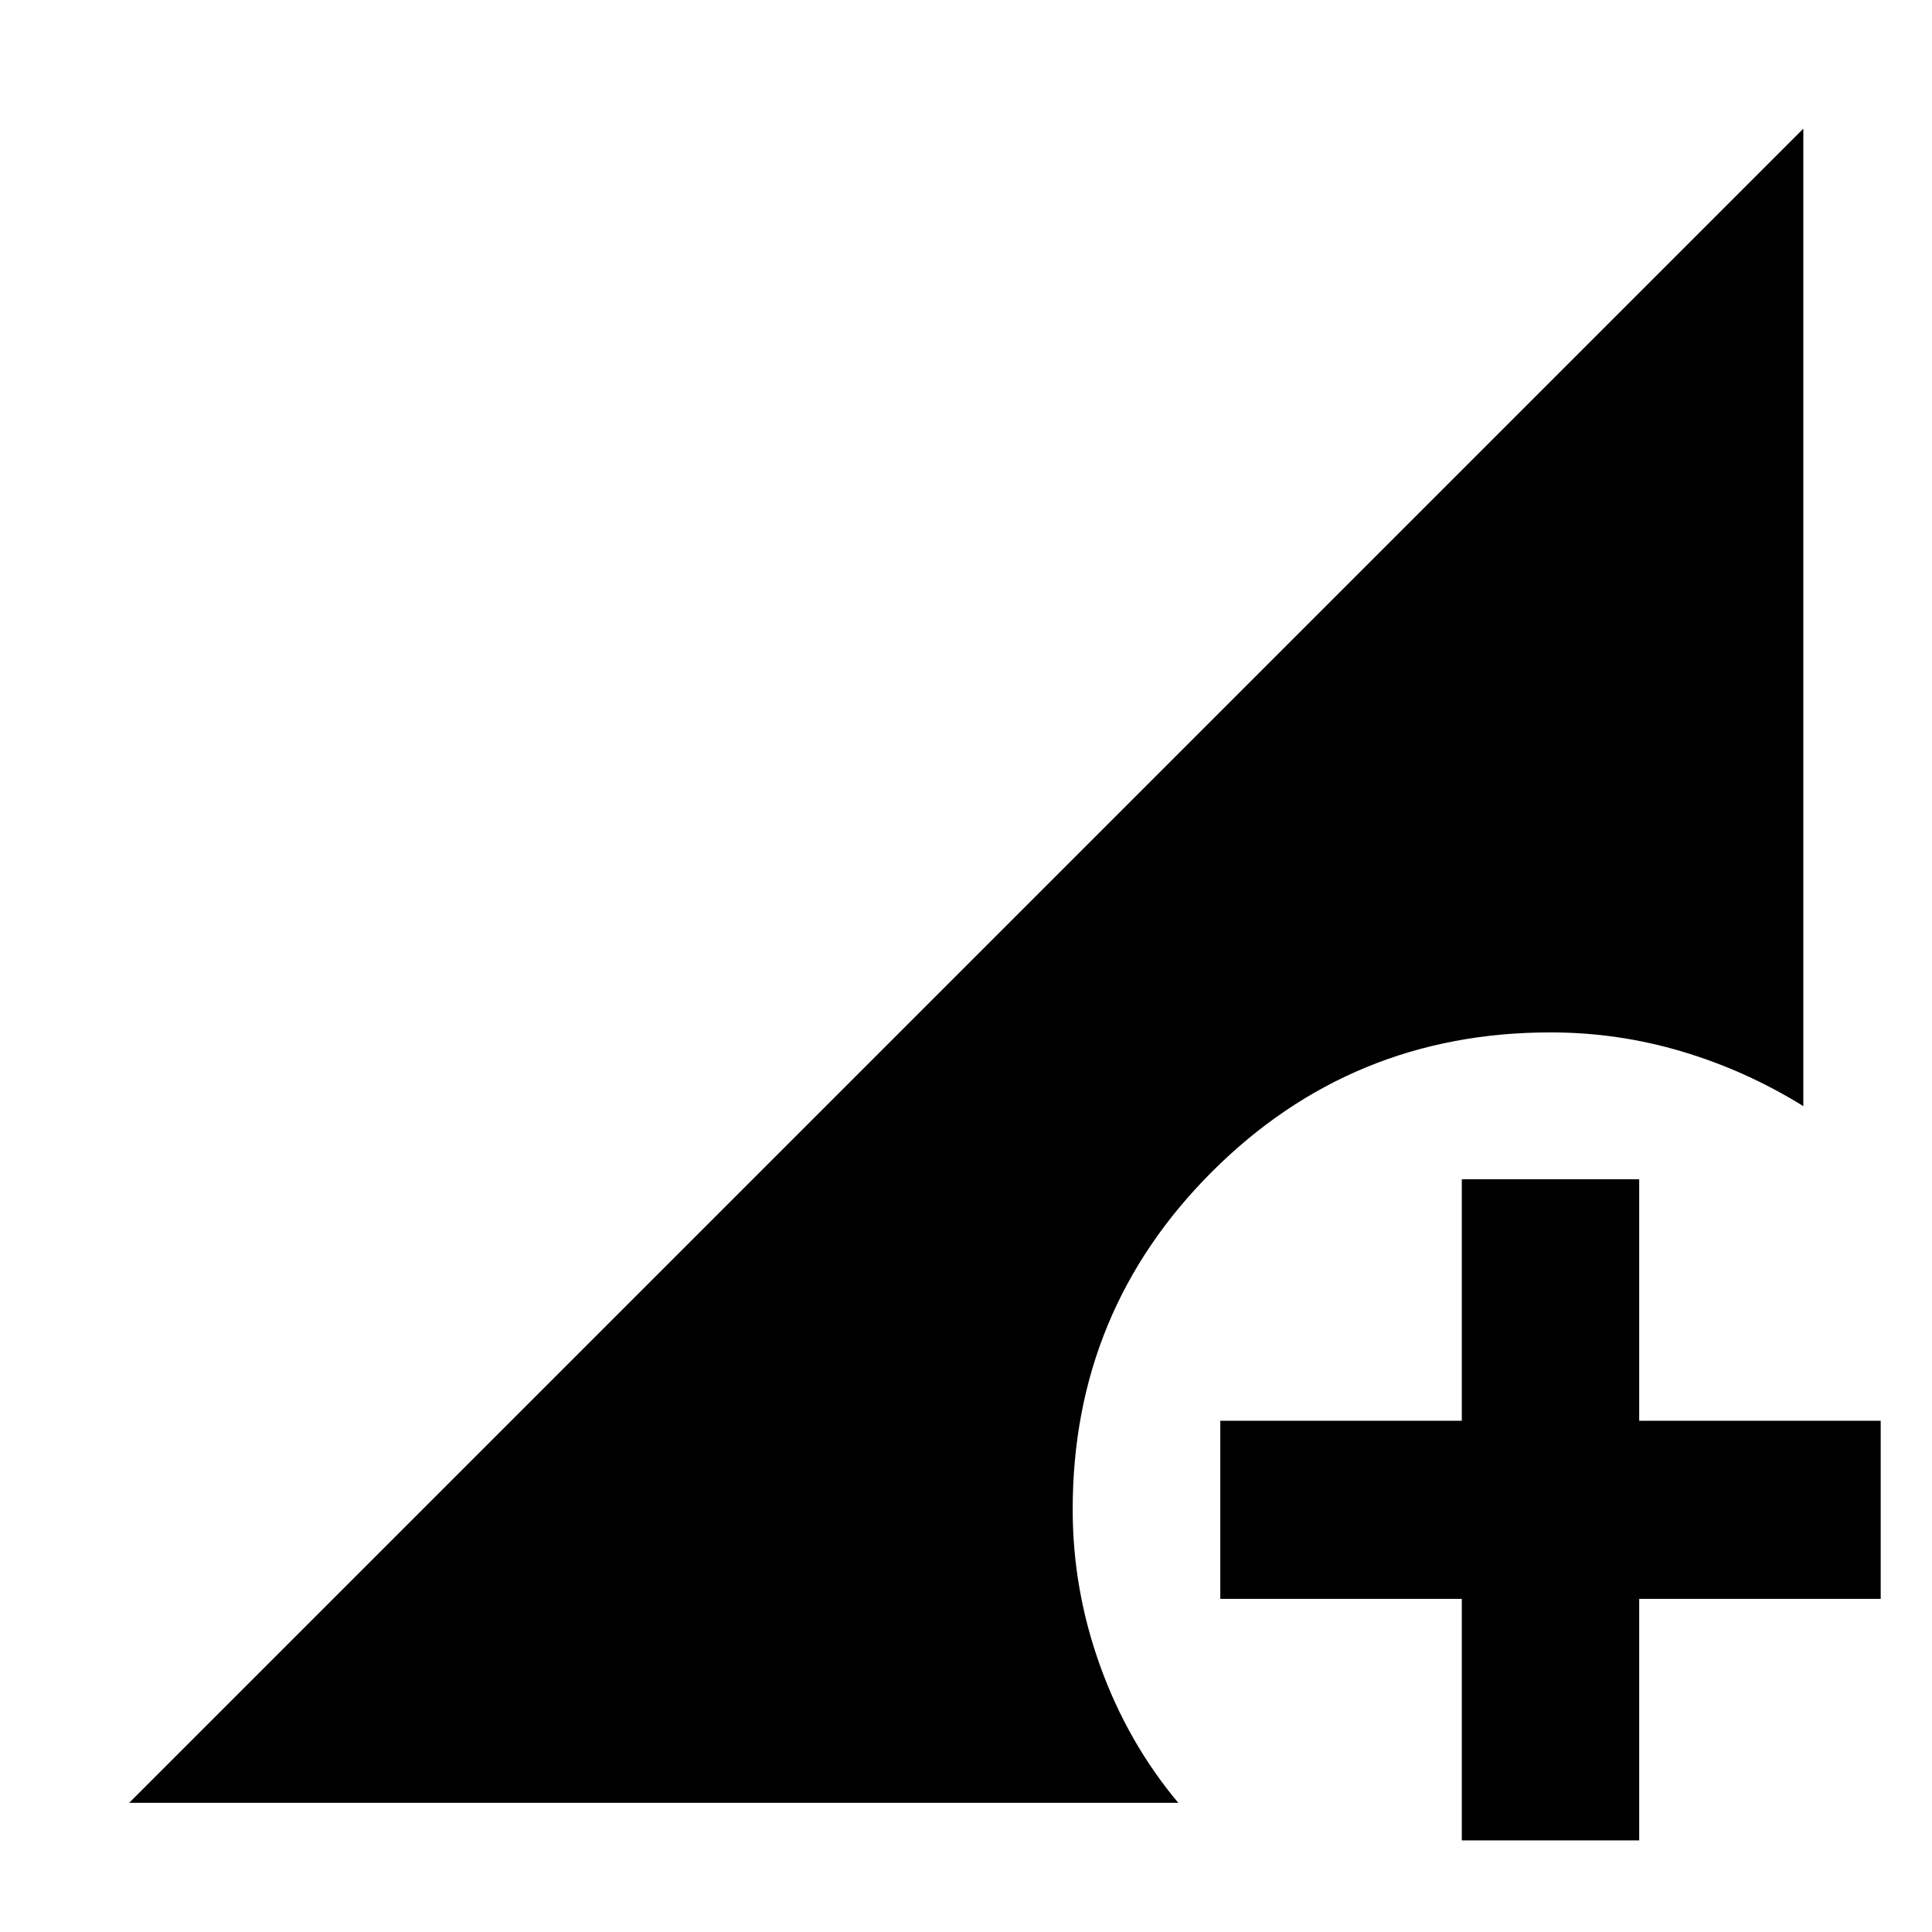 <svg xmlns="http://www.w3.org/2000/svg" height="40" viewBox="0 -960 960 960" width="40"><path d="M726.36-45.52v-120h-120v-88.52h120v-120h88.15v120h120v88.52h-120v120h-88.15ZM64.17-64.17l831.89-831.89v485.7q-28.31-17.6-60.18-27.12-31.87-9.53-65.48-9.53-98.83 0-168.11 69.17-69.28 69.18-69.28 167.87 0 39.94 13.69 77.88 13.69 37.95 38.79 67.92H64.17Z"/></svg>